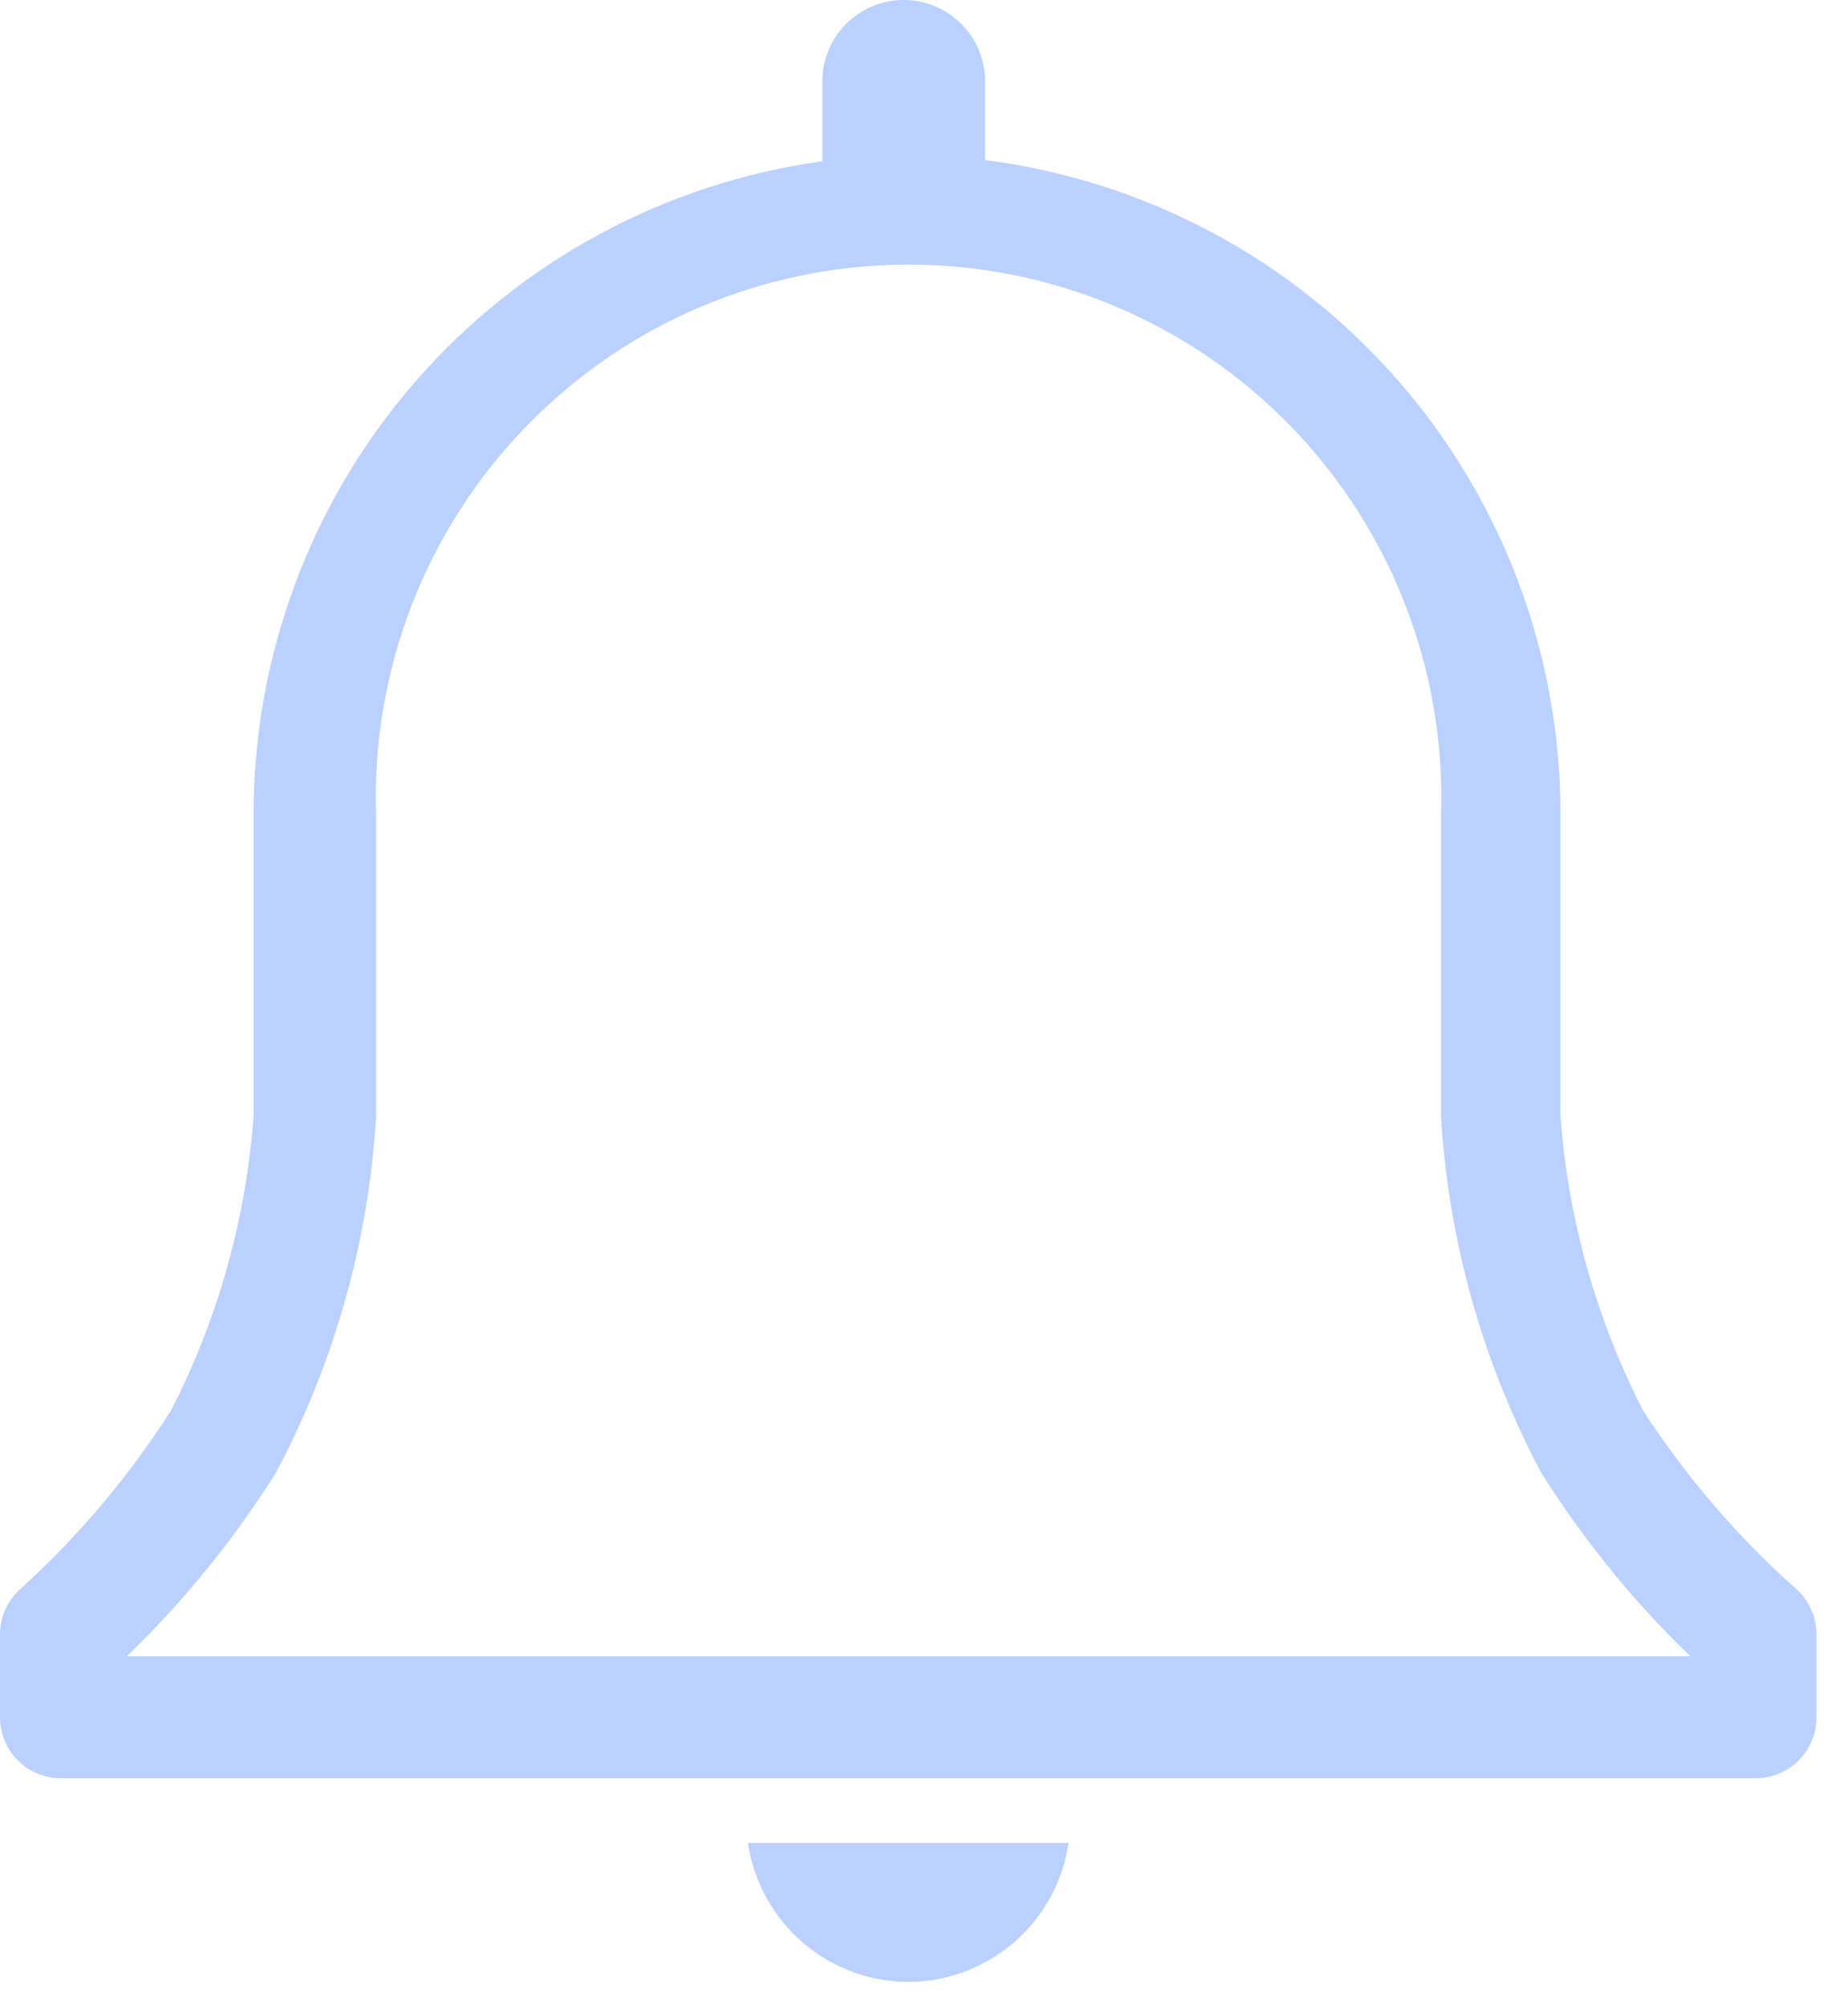 <svg width="47" height="51" viewBox="0 0 47 51" fill="none" xmlns="http://www.w3.org/2000/svg">
<path d="M45.672 40.393C44.177 39.06 42.868 37.532 41.781 35.851C40.593 33.529 39.882 30.994 39.688 28.394V20.735C39.698 16.651 38.217 12.704 35.522 9.635C32.827 6.566 29.104 4.587 25.053 4.07V2.07C25.053 1.521 24.835 0.994 24.447 0.606C24.058 0.218 23.532 0 22.983 0C22.434 0 21.908 0.218 21.52 0.606C21.132 0.994 20.914 1.521 20.914 2.07V4.101C16.899 4.655 13.221 6.647 10.562 9.705C7.902 12.764 6.441 16.682 6.449 20.735V28.394C6.255 30.994 5.544 33.529 4.356 35.851C3.288 37.529 2 39.056 0.527 40.393C0.362 40.538 0.229 40.717 0.138 40.918C0.047 41.118 0 41.336 0 41.556V43.664C0 44.075 0.163 44.47 0.454 44.761C0.745 45.051 1.139 45.215 1.55 45.215H44.649C45.06 45.215 45.454 45.051 45.745 44.761C46.036 44.47 46.199 44.075 46.199 43.664V41.556C46.199 41.336 46.152 41.118 46.061 40.918C45.97 40.717 45.837 40.538 45.672 40.393ZM3.225 42.114C4.667 40.721 5.937 39.159 7.007 37.463C8.503 34.659 9.375 31.566 9.565 28.394V20.735C9.504 18.918 9.809 17.108 10.461 15.411C11.114 13.714 12.102 12.166 13.366 10.859C14.629 9.552 16.143 8.513 17.816 7.803C19.49 7.093 21.289 6.727 23.107 6.727C24.925 6.727 26.724 7.093 28.398 7.803C30.072 8.513 31.585 9.552 32.849 10.859C34.112 12.166 35.1 13.714 35.753 15.411C36.406 17.108 36.711 18.918 36.649 20.735V28.394C36.839 31.566 37.712 34.659 39.207 37.463C40.278 39.159 41.547 40.721 42.99 42.114H3.225Z" fill="#BAD1FF"/>
<path d="M23.177 50.393C24.154 50.37 25.091 50.003 25.823 49.356C26.555 48.709 27.034 47.824 27.177 46.858H19.022C19.169 47.851 19.671 48.756 20.435 49.407C21.199 50.057 22.174 50.407 23.177 50.393Z" fill="#BAD1FF"/>
</svg>
